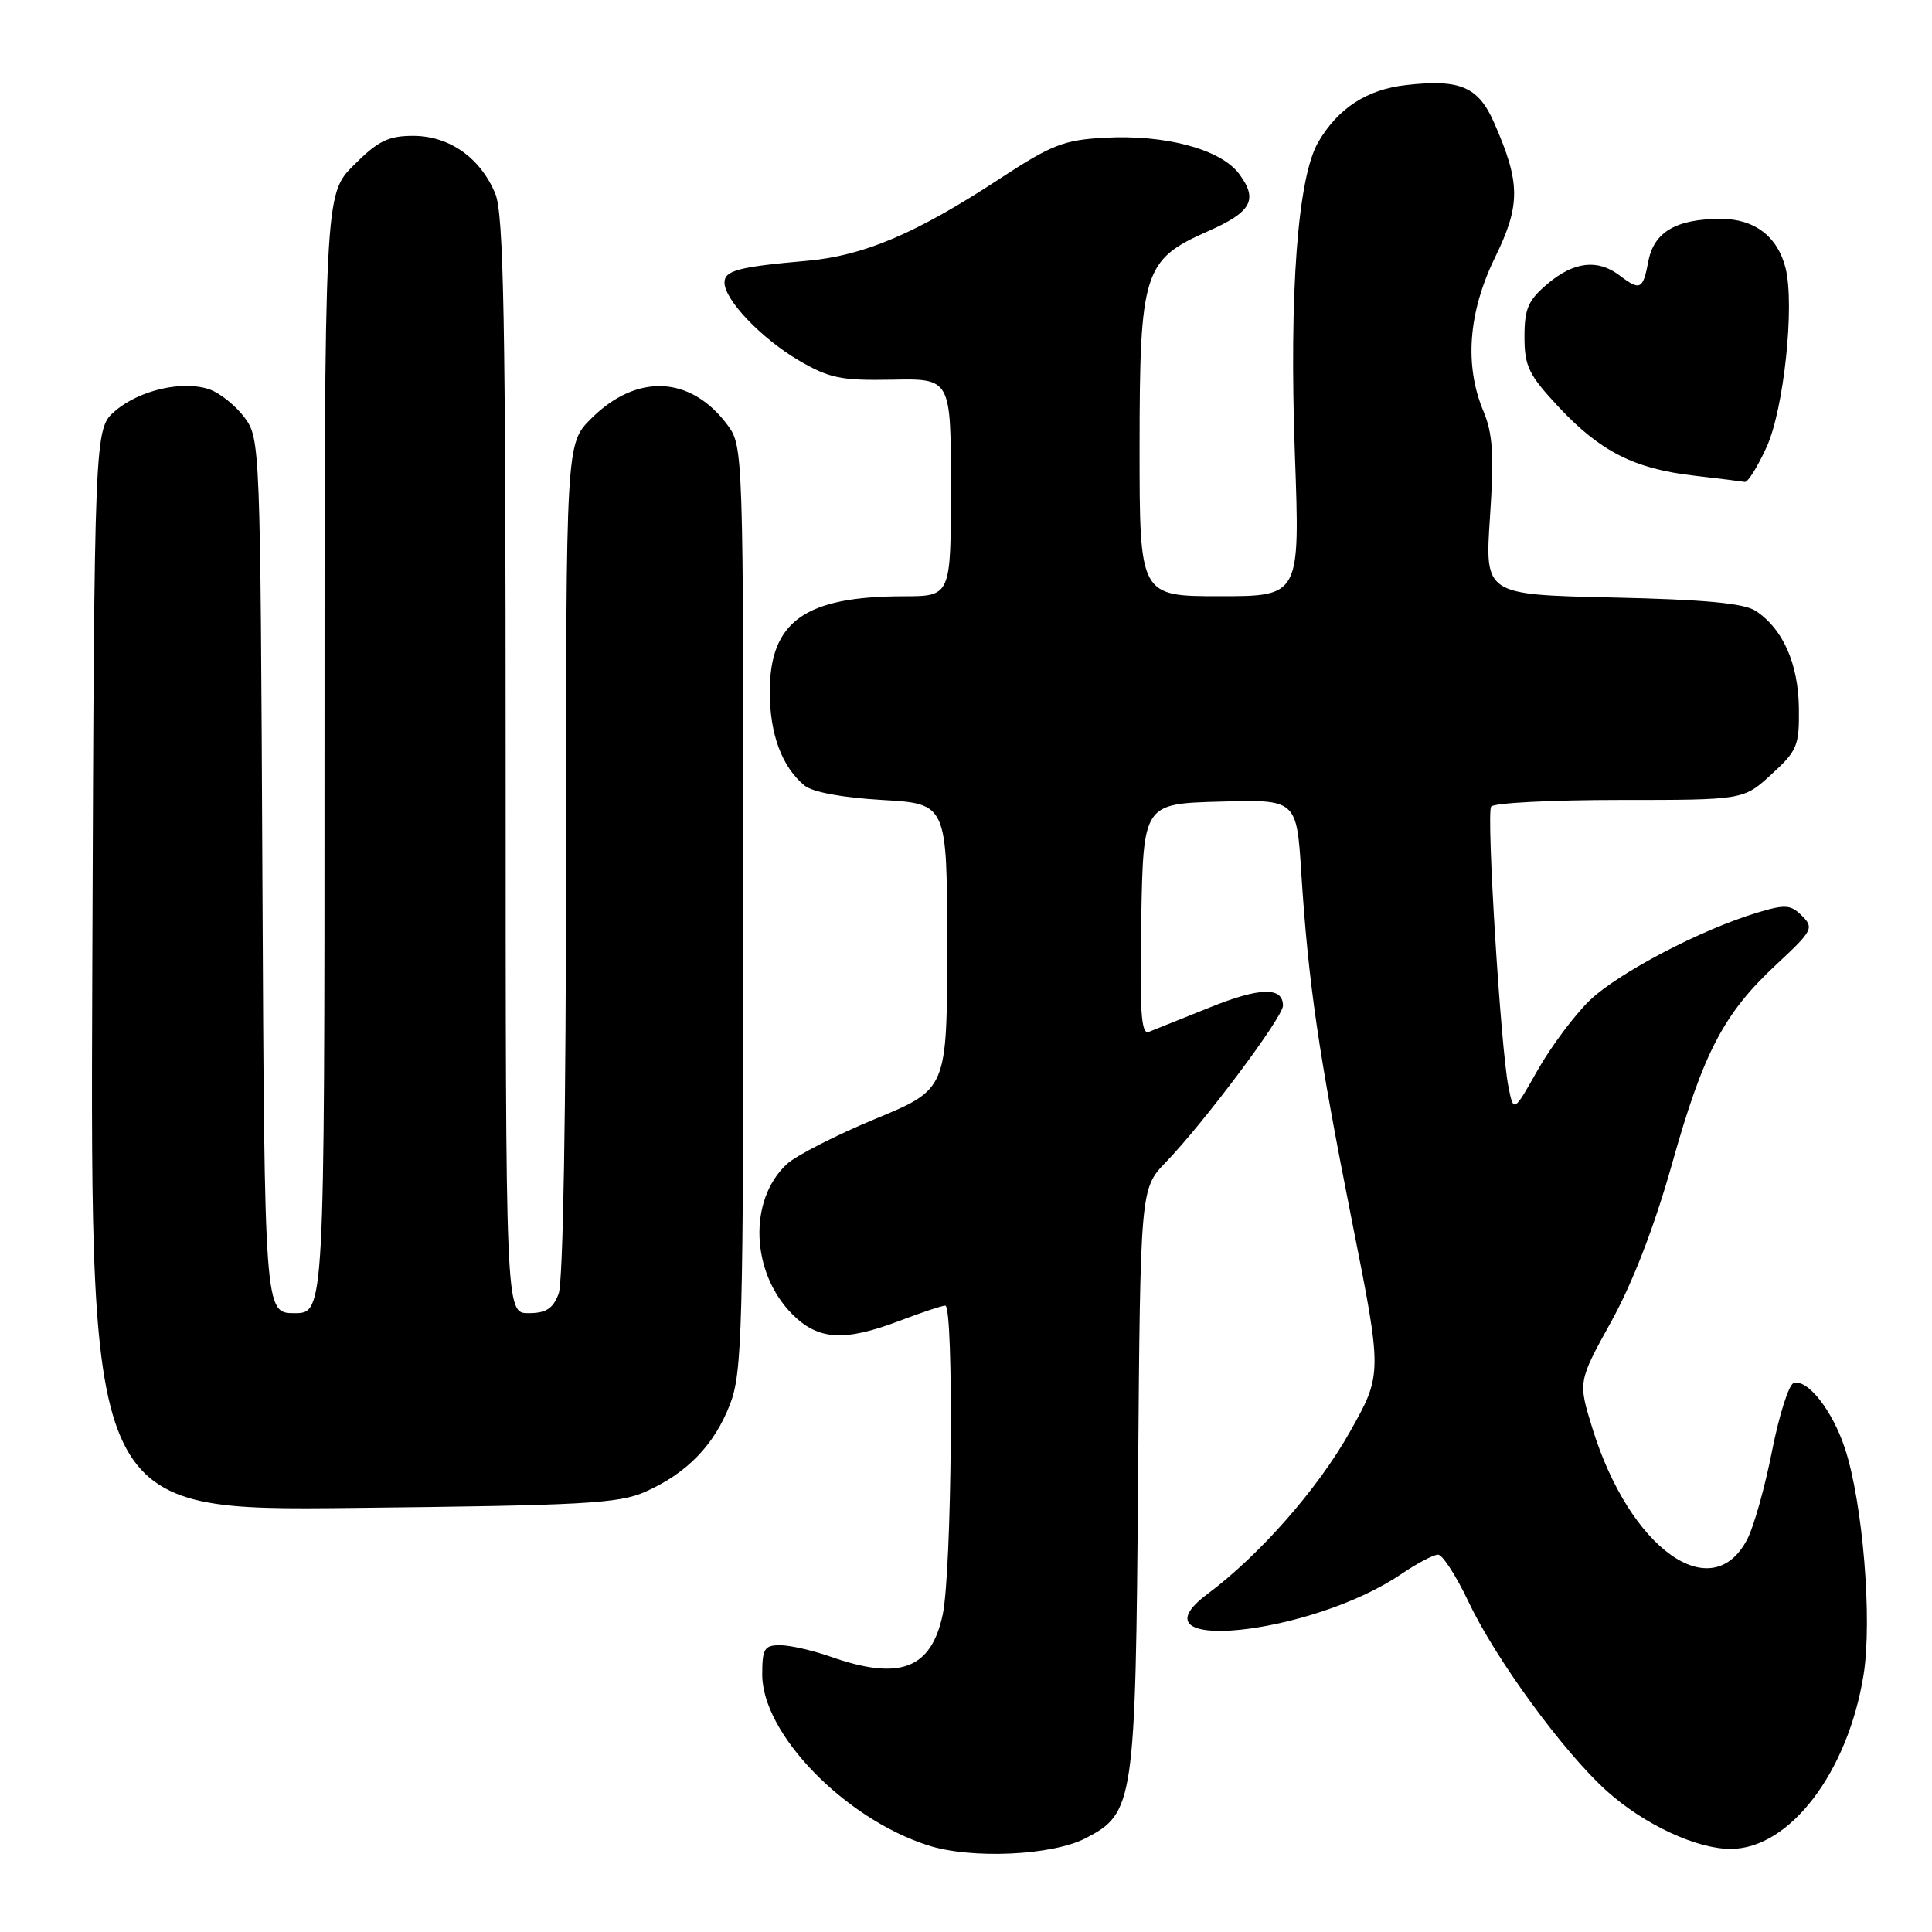 <?xml version="1.0" encoding="UTF-8" standalone="no"?>
<!DOCTYPE svg PUBLIC "-//W3C//DTD SVG 1.1//EN" "http://www.w3.org/Graphics/SVG/1.1/DTD/svg11.dtd" >
<svg xmlns="http://www.w3.org/2000/svg" xmlns:xlink="http://www.w3.org/1999/xlink" version="1.1" viewBox="0 0 256 256">
 <g >
 <path fill="currentColor"
d=" M 143.84 243.58 C 150.27 240.26 150.47 238.95 150.80 196.00 C 151.10 157.50 151.10 157.50 154.48 154.00 C 159.54 148.75 170.00 134.78 170.00 133.26 C 170.00 130.73 166.96 130.80 160.25 133.51 C 156.54 135.00 152.93 136.45 152.22 136.73 C 151.21 137.13 151.00 134.01 151.22 121.87 C 151.50 106.50 151.50 106.50 161.65 106.22 C 171.81 105.93 171.81 105.93 172.43 115.72 C 173.37 130.31 174.69 139.38 179.14 161.79 C 183.18 182.09 183.18 182.09 178.84 189.78 C 174.58 197.33 166.93 206.03 160.00 211.21 C 149.27 219.22 173.69 216.72 185.66 208.58 C 187.75 207.16 189.95 206.00 190.55 206.00 C 191.14 206.00 192.95 208.80 194.57 212.21 C 198.16 219.83 207.19 232.18 212.91 237.32 C 217.84 241.75 224.80 245.00 229.33 244.99 C 237.13 244.98 244.85 234.86 246.93 221.94 C 248.11 214.62 246.83 199.09 244.46 191.91 C 242.80 186.88 239.49 182.67 237.66 183.27 C 237.02 183.48 235.74 187.54 234.80 192.28 C 233.87 197.02 232.40 202.27 231.53 203.94 C 226.84 213.02 215.94 205.24 211.01 189.29 C 209.09 183.08 209.09 183.08 213.51 175.09 C 216.35 169.95 219.21 162.53 221.53 154.30 C 225.71 139.42 228.40 134.28 235.40 127.78 C 240.18 123.33 240.38 122.95 238.78 121.36 C 237.30 119.87 236.57 119.81 232.92 120.91 C 225.42 123.15 214.36 128.95 210.60 132.60 C 208.58 134.57 205.49 138.71 203.74 141.81 C 200.56 147.44 200.56 147.44 199.87 143.97 C 198.85 138.90 196.94 107.91 197.58 106.88 C 197.87 106.40 205.52 106.00 214.57 106.00 C 231.03 106.00 231.03 106.00 234.73 102.60 C 238.17 99.46 238.43 98.81 238.36 93.75 C 238.27 87.88 236.22 83.29 232.63 80.94 C 231.09 79.93 225.84 79.44 213.62 79.17 C 196.74 78.79 196.74 78.79 197.43 68.51 C 197.98 60.28 197.81 57.47 196.56 54.49 C 194.02 48.41 194.55 41.40 198.09 34.13 C 201.50 27.15 201.48 24.24 197.99 16.29 C 195.89 11.49 193.50 10.46 186.33 11.27 C 181.12 11.85 177.31 14.33 174.68 18.82 C 171.95 23.48 170.81 38.74 171.58 60.25 C 172.26 79.00 172.26 79.00 161.63 79.00 C 151.00 79.00 151.00 79.00 151.00 59.25 C 151.01 36.07 151.53 34.40 160.00 30.67 C 165.85 28.09 166.74 26.48 164.20 23.05 C 161.77 19.78 154.45 17.81 146.38 18.25 C 140.96 18.54 139.35 19.17 132.38 23.74 C 121.38 30.95 114.43 33.90 106.91 34.56 C 97.83 35.36 96.00 35.85 96.00 37.44 C 96.00 39.73 100.88 44.84 105.83 47.75 C 109.88 50.12 111.43 50.44 118.23 50.31 C 126.00 50.16 126.00 50.16 126.00 64.58 C 126.00 79.00 126.00 79.00 119.75 79.01 C 106.65 79.02 102.00 82.34 102.00 91.68 C 102.00 97.27 103.60 101.59 106.58 104.07 C 107.64 104.96 111.58 105.69 116.90 106.00 C 125.50 106.50 125.50 106.50 125.50 125.41 C 125.50 144.32 125.50 144.32 116.00 148.25 C 110.78 150.41 105.49 153.11 104.25 154.26 C 99.13 159.02 99.49 168.64 105.00 174.16 C 108.44 177.59 111.88 177.80 119.24 175.00 C 122.13 173.90 124.84 173.00 125.25 173.00 C 126.42 173.00 126.13 208.29 124.91 213.96 C 123.37 221.18 119.18 222.74 110.00 219.50 C 107.66 218.68 104.68 218.00 103.37 218.00 C 101.28 218.00 101.00 218.46 101.00 221.89 C 101.00 229.73 111.90 240.97 122.97 244.52 C 128.69 246.36 139.39 245.88 143.84 243.58 Z  M 85.50 197.67 C 91.02 195.22 94.65 191.48 96.73 186.08 C 98.35 181.88 98.50 176.43 98.50 120.32 C 98.50 59.77 98.48 59.12 96.40 56.32 C 91.53 49.76 84.37 49.43 78.32 55.48 C 75.00 58.80 75.00 58.80 75.00 113.83 C 75.00 147.17 74.62 169.88 74.02 171.43 C 73.27 173.41 72.35 174.00 70.02 174.00 C 67.00 174.00 67.00 174.00 67.00 101.47 C 67.00 42.09 66.75 28.34 65.62 25.64 C 63.64 20.89 59.52 18.00 54.75 18.00 C 51.45 18.00 50.09 18.67 46.88 21.88 C 43.00 25.76 43.00 25.76 43.00 99.88 C 43.00 174.00 43.00 174.00 39.02 174.00 C 35.05 174.00 35.05 174.00 34.77 116.07 C 34.50 58.98 34.47 58.10 32.40 55.32 C 31.24 53.77 29.17 52.10 27.80 51.61 C 24.28 50.36 18.50 51.67 15.25 54.46 C 12.50 56.83 12.50 56.83 12.23 128.50 C 11.96 200.18 11.96 200.18 46.73 199.81 C 77.32 199.48 81.98 199.23 85.50 197.67 Z  M 234.08 59.25 C 236.37 54.26 237.83 40.45 236.60 35.53 C 235.55 31.34 232.48 29.00 228.05 29.00 C 222.10 29.00 219.14 30.74 218.41 34.65 C 217.70 38.39 217.33 38.57 214.56 36.47 C 211.69 34.30 208.54 34.67 205.08 37.59 C 202.49 39.77 202.00 40.89 202.00 44.63 C 202.00 48.54 202.56 49.68 206.55 53.95 C 212.06 59.84 216.56 62.12 224.50 63.03 C 227.80 63.41 230.82 63.79 231.20 63.86 C 231.59 63.94 232.89 61.86 234.08 59.25 Z "/>
</g>
</svg>